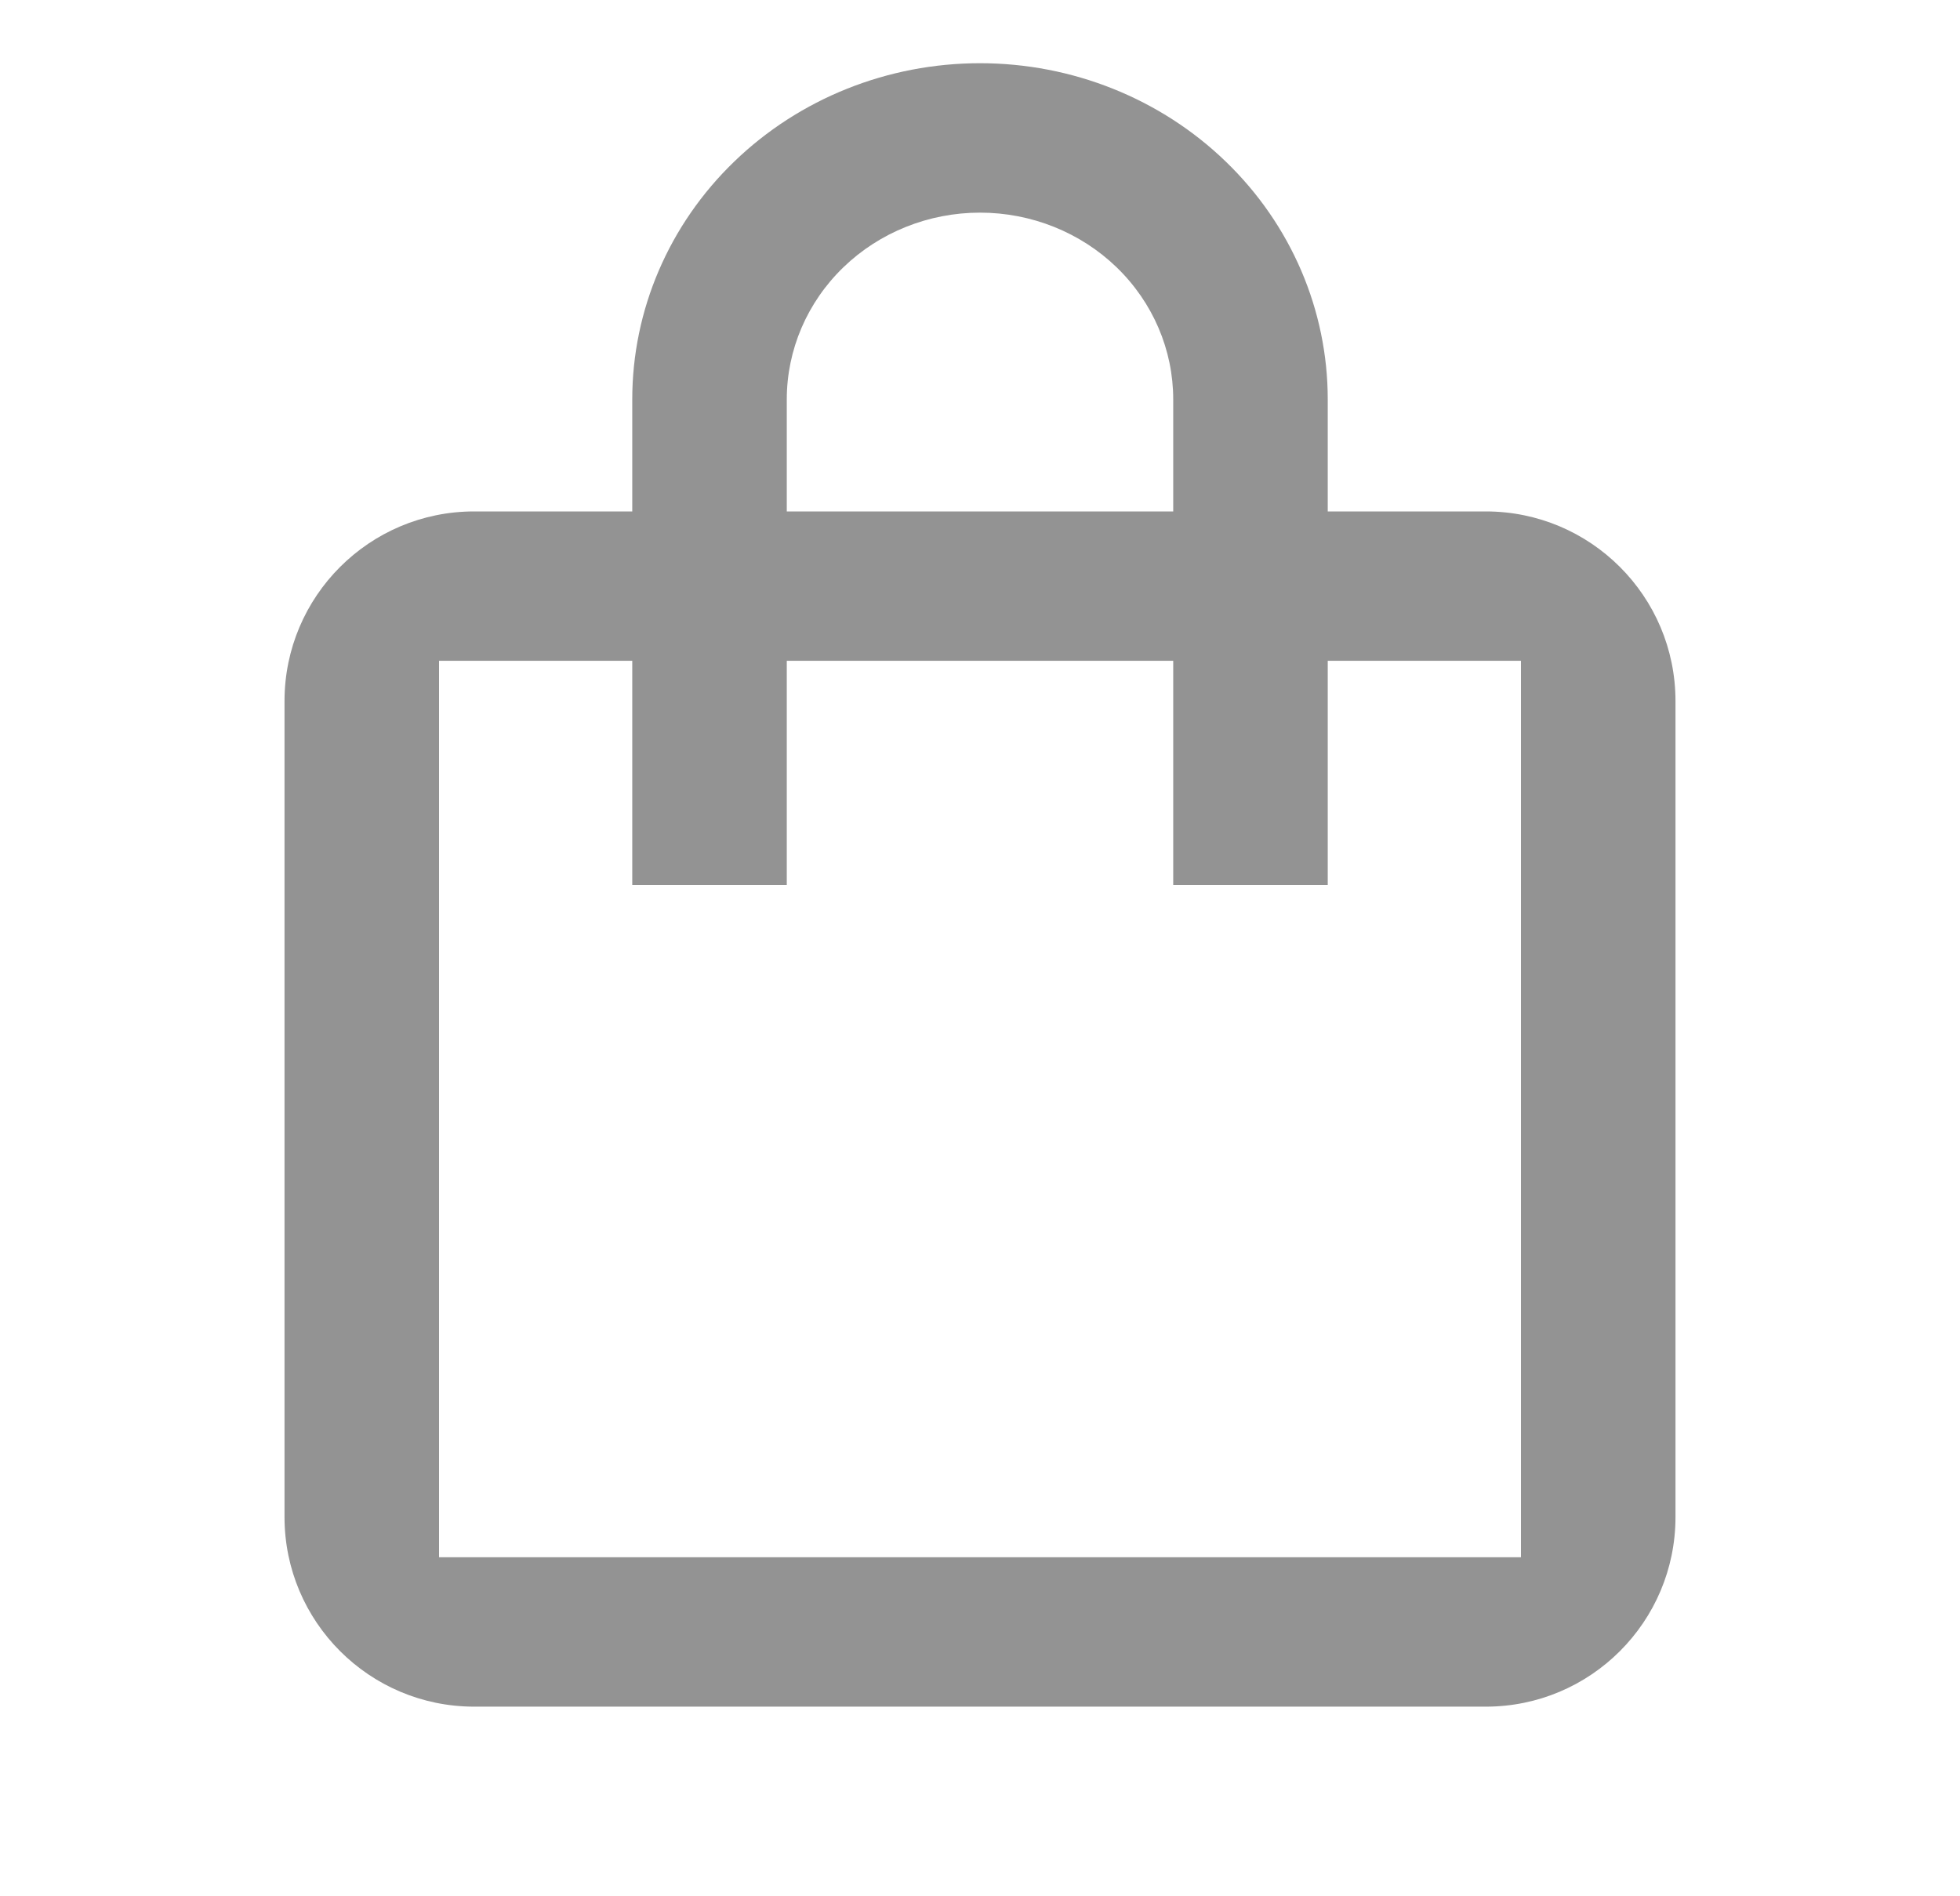 <svg width="31" height="30" viewBox="0 0 31 30" fill="none" xmlns="http://www.w3.org/2000/svg">
<path d="M10 6.318C10 4.908 10.579 3.555 11.611 2.558C12.642 1.56 14.041 1 15.5 1C16.959 1 18.358 1.56 19.389 2.558C20.421 3.555 21 4.908 21 6.318V8.091H23.5C25.157 8.091 26.5 9.434 26.5 11.091V24C26.5 25.657 25.157 27 23.5 27H7.5C5.843 27 4.5 25.657 4.5 24V11.091C4.5 9.434 5.843 8.091 7.5 8.091H10V6.318ZM10 10.454H6.944V24.636H24.056V10.454H21V14H18.556V10.454H12.444V14H10V10.454ZM18.556 8.091V6.318C18.556 5.535 18.234 4.783 17.661 4.229C17.088 3.675 16.31 3.364 15.5 3.364C14.69 3.364 13.912 3.675 13.339 4.229C12.766 4.783 12.444 5.535 12.444 6.318V8.091H18.556Z" fill="#939393"/>
</svg>
